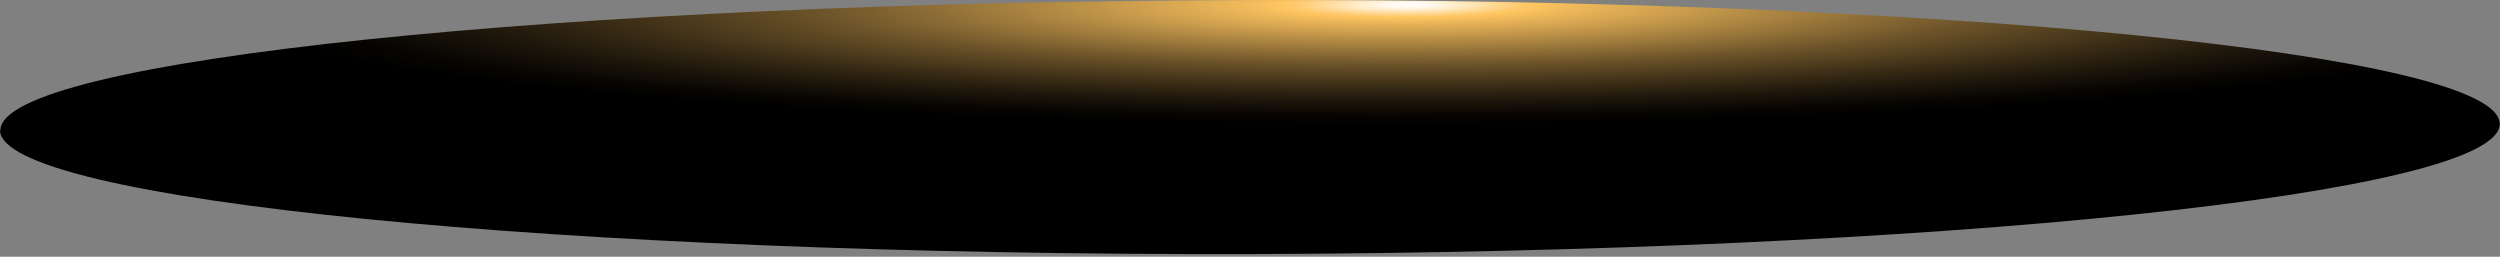 <svg width="925" height="95" viewBox="0 0 925 95" fill="none" xmlns="http://www.w3.org/2000/svg">
<rect x="0" y="0" width="925" height="95" fill="#808080" stroke="none"/>
<path style="mix-blend-mode:screen" d="M0.166 48.171C0.166 22.267 207.029 0.68 462.37 0.016C717.711 -0.649 924.906 19.942 924.906 45.846C924.906 71.75 717.877 93.337 462.536 94.001C207.195 94.665 0.166 74.075 0 48.171H0.166Z" fill="url(#paint0_radial_346_982)"/>
<defs>
<radialGradient id="paint0_radial_346_982" cx="0" cy="0" r="1" gradientUnits="userSpaceOnUse" gradientTransform="translate(520.244 1.764) rotate(179.86) scale(463.2 47.101)">
<stop stop-color="white"/>
<stop offset="0.02" stop-color="#FFF8EC"/>
<stop offset="0.05" stop-color="#FFE6BA"/>
<stop offset="0.09" stop-color="#FFC96C"/>
<stop offset="0.1" stop-color="#FFC561"/>
<stop offset="0.13" stop-color="#F0B95B"/>
<stop offset="0.31" stop-color="#A88240"/>
<stop offset="0.47" stop-color="#6C5329"/>
<stop offset="0.63" stop-color="#3D2F17"/>
<stop offset="0.76" stop-color="#1C150A"/>
<stop offset="0.87" stop-color="#070502"/>
<stop offset="0.94"/>
</radialGradient>
</defs>
</svg>
